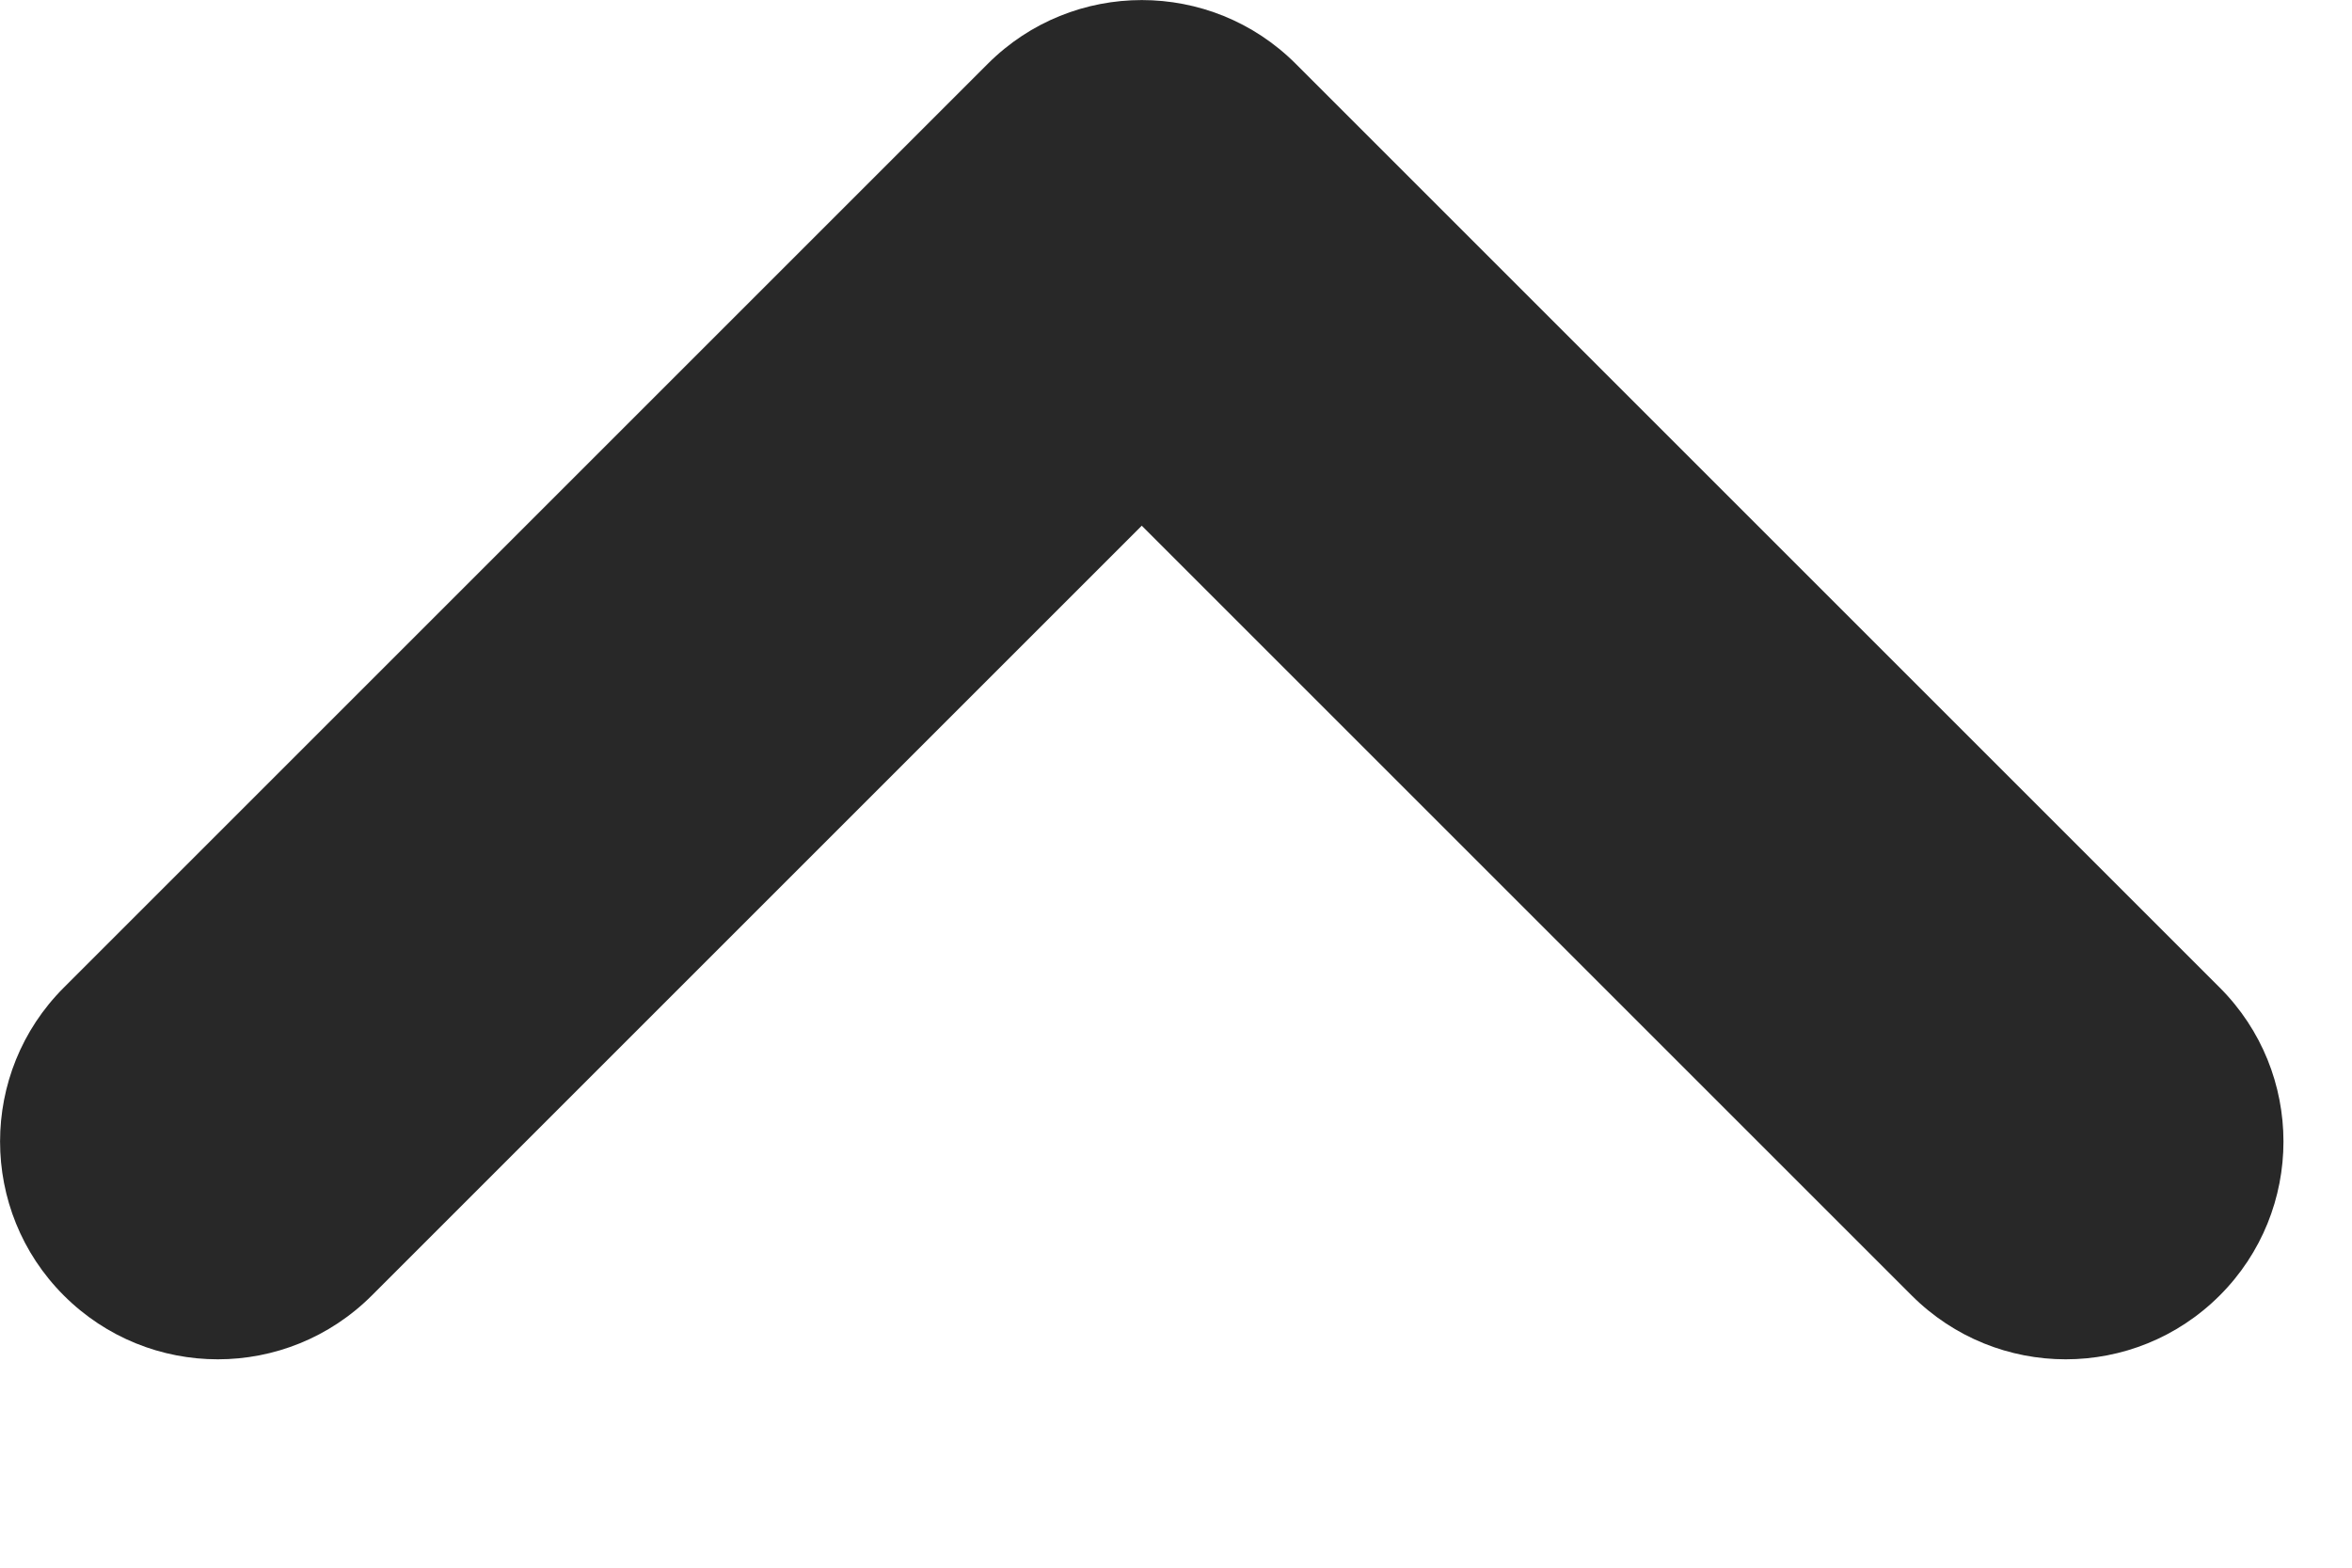 <svg preserveAspectRatio="none" width="100%" height="100%" overflow="visible" style="display: block;" viewBox="0 0 9 6" fill="none" xmlns="http://www.w3.org/2000/svg">
<path id="Union" d="M8.494 4.958C8.819 4.633 8.819 4.105 8.494 3.78L4.958 0.244C4.633 -0.081 4.105 -0.081 3.78 0.244L0.244 3.78C-0.081 4.105 -0.081 4.633 0.244 4.958C0.57 5.284 1.097 5.284 1.423 4.958L4.369 2.012L7.315 4.958C7.641 5.284 8.168 5.284 8.494 4.958Z" fill="#282828"/>
</svg>
